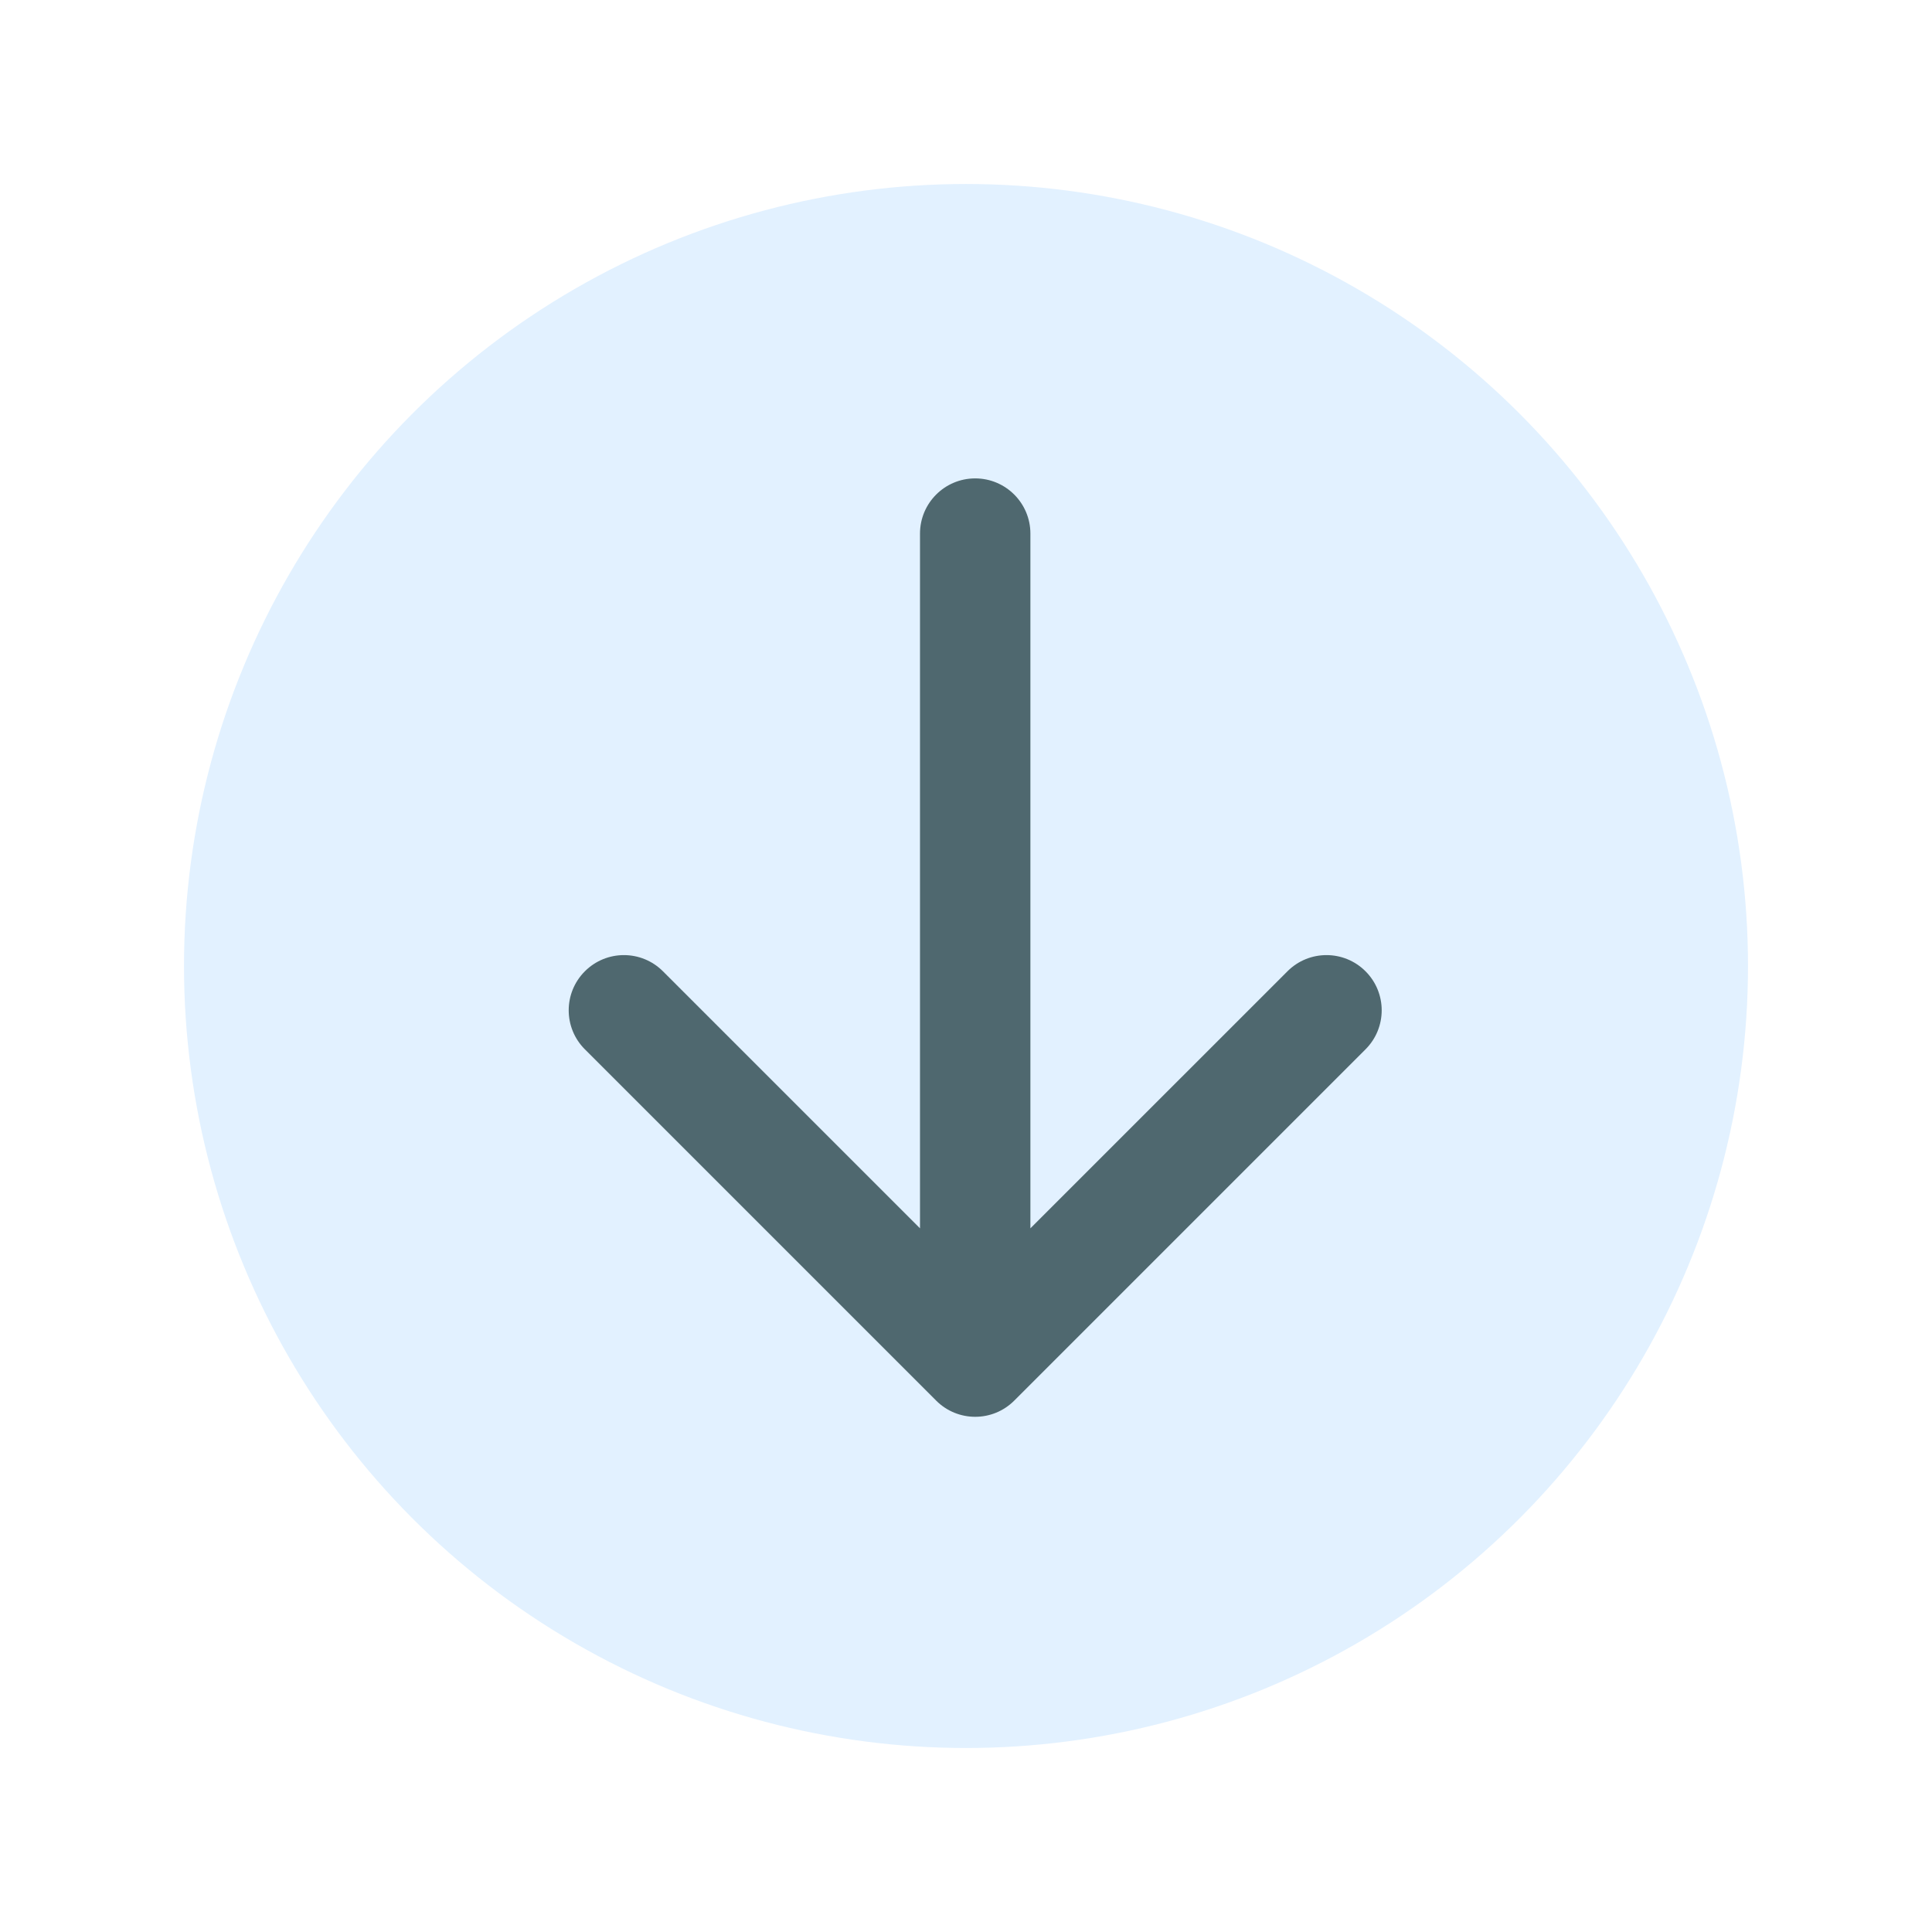 <svg width="105" height="105" viewBox="0 0 105 105" fill="none" xmlns="http://www.w3.org/2000/svg">
<g filter="url(#filter0_d_243_488)">
<circle cx="50.5" cy="60.5" r="42.5" fill="#E2F1FF"/>
<path d="M54 37C54 35.343 52.657 34 51 34C49.343 34 48 35.343 48 37L54 37ZM48.879 84.121C50.05 85.293 51.95 85.293 53.121 84.121L72.213 65.029C73.385 63.858 73.385 61.958 72.213 60.787C71.042 59.615 69.142 59.615 67.971 60.787L51 77.757L34.029 60.787C32.858 59.615 30.958 59.615 29.787 60.787C28.615 61.958 28.615 63.858 29.787 65.029L48.879 84.121ZM48 37L48 82L54 82L54 37L48 37Z" fill="#4F686F"/>
</g>
<defs>
<filter id="filter0_d_243_488" x="0" y="0" width="105" height="105" filterUnits="userSpaceOnUse" color-interpolation-filters="sRGB">
<feFlood flood-opacity="0" result="BackgroundImageFix"/>
<feColorMatrix in="SourceAlpha" type="matrix" values="0 0 0 0 0 0 0 0 0 0 0 0 0 0 0 0 0 0 127 0" result="hardAlpha"/>
<feOffset dx="2" dy="-8"/>
<feGaussianBlur stdDeviation="5"/>
<feComposite in2="hardAlpha" operator="out"/>
<feColorMatrix type="matrix" values="0 0 0 0 0 0 0 0 0 0 0 0 0 0 0 0 0 0 0.25 0"/>
<feBlend mode="normal" in2="BackgroundImageFix" result="effect1_dropShadow_243_488"/>
<feBlend mode="normal" in="SourceGraphic" in2="effect1_dropShadow_243_488" result="shape"/>
</filter>
</defs>
</svg>
